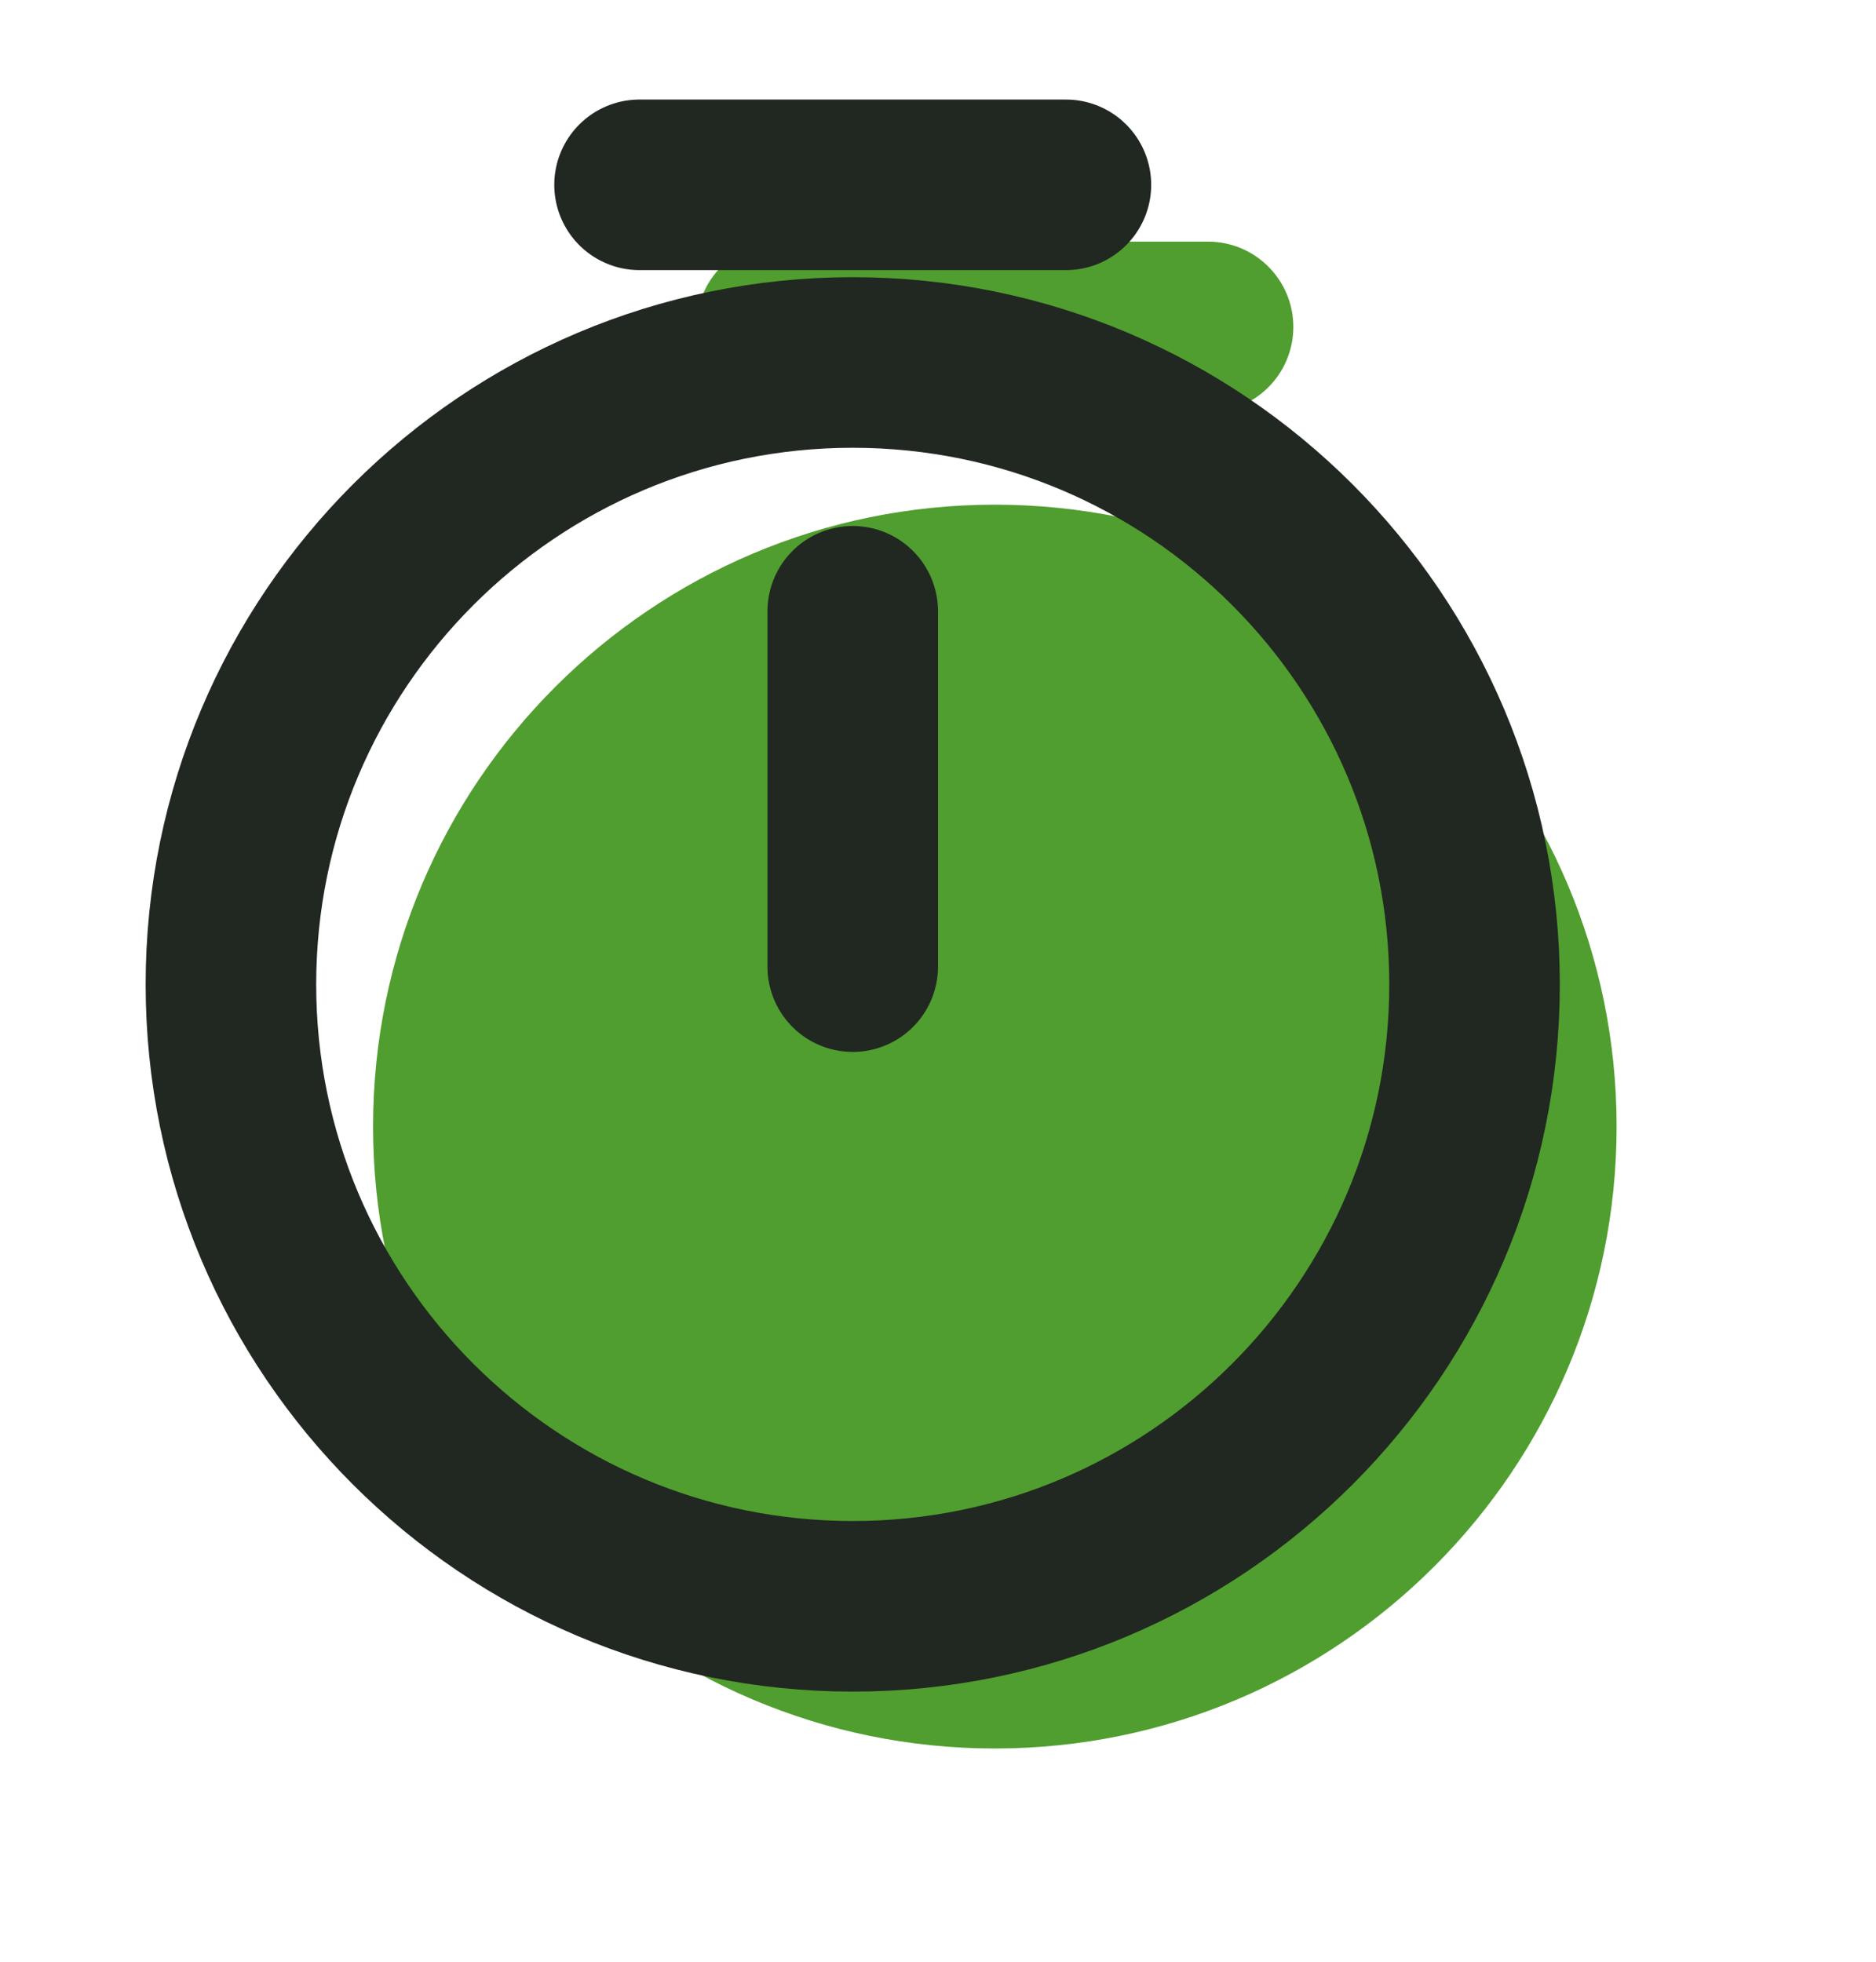 <svg width="22" height="23" viewBox="0 0 22 23" fill="none" xmlns="http://www.w3.org/2000/svg">
<path fill-rule="evenodd" clip-rule="evenodd" d="M9.167 2.833C8.614 2.833 8.167 3.281 8.167 3.833C8.167 4.386 8.614 4.833 9.167 4.833H14.167C14.719 4.833 15.167 4.386 15.167 3.833C15.167 3.281 14.719 2.833 14.167 2.833H9.167ZM11.667 20.5C15.692 20.5 18.958 17.233 18.958 13.208C18.958 9.183 15.692 5.917 11.667 5.917C7.642 5.917 4.375 9.183 4.375 13.208C4.375 17.233 7.642 20.5 11.667 20.5Z" fill="#509E2F"/>
<path d="M17.292 11.542C17.292 15.567 14.025 18.833 10 18.833C5.975 18.833 2.708 15.567 2.708 11.542C2.708 7.517 5.975 4.25 10 4.25C14.025 4.25 17.292 7.517 17.292 11.542Z" stroke="#212721" stroke-width="2" stroke-linecap="round" stroke-linejoin="round"/>
<path d="M10 7.167V11.333" stroke="#212721" stroke-width="2" stroke-linecap="round" stroke-linejoin="round"/>
<path d="M7.5 2.167H12.5" stroke="#212721" stroke-width="2" stroke-miterlimit="10" stroke-linecap="round" stroke-linejoin="round"/>
</svg>
